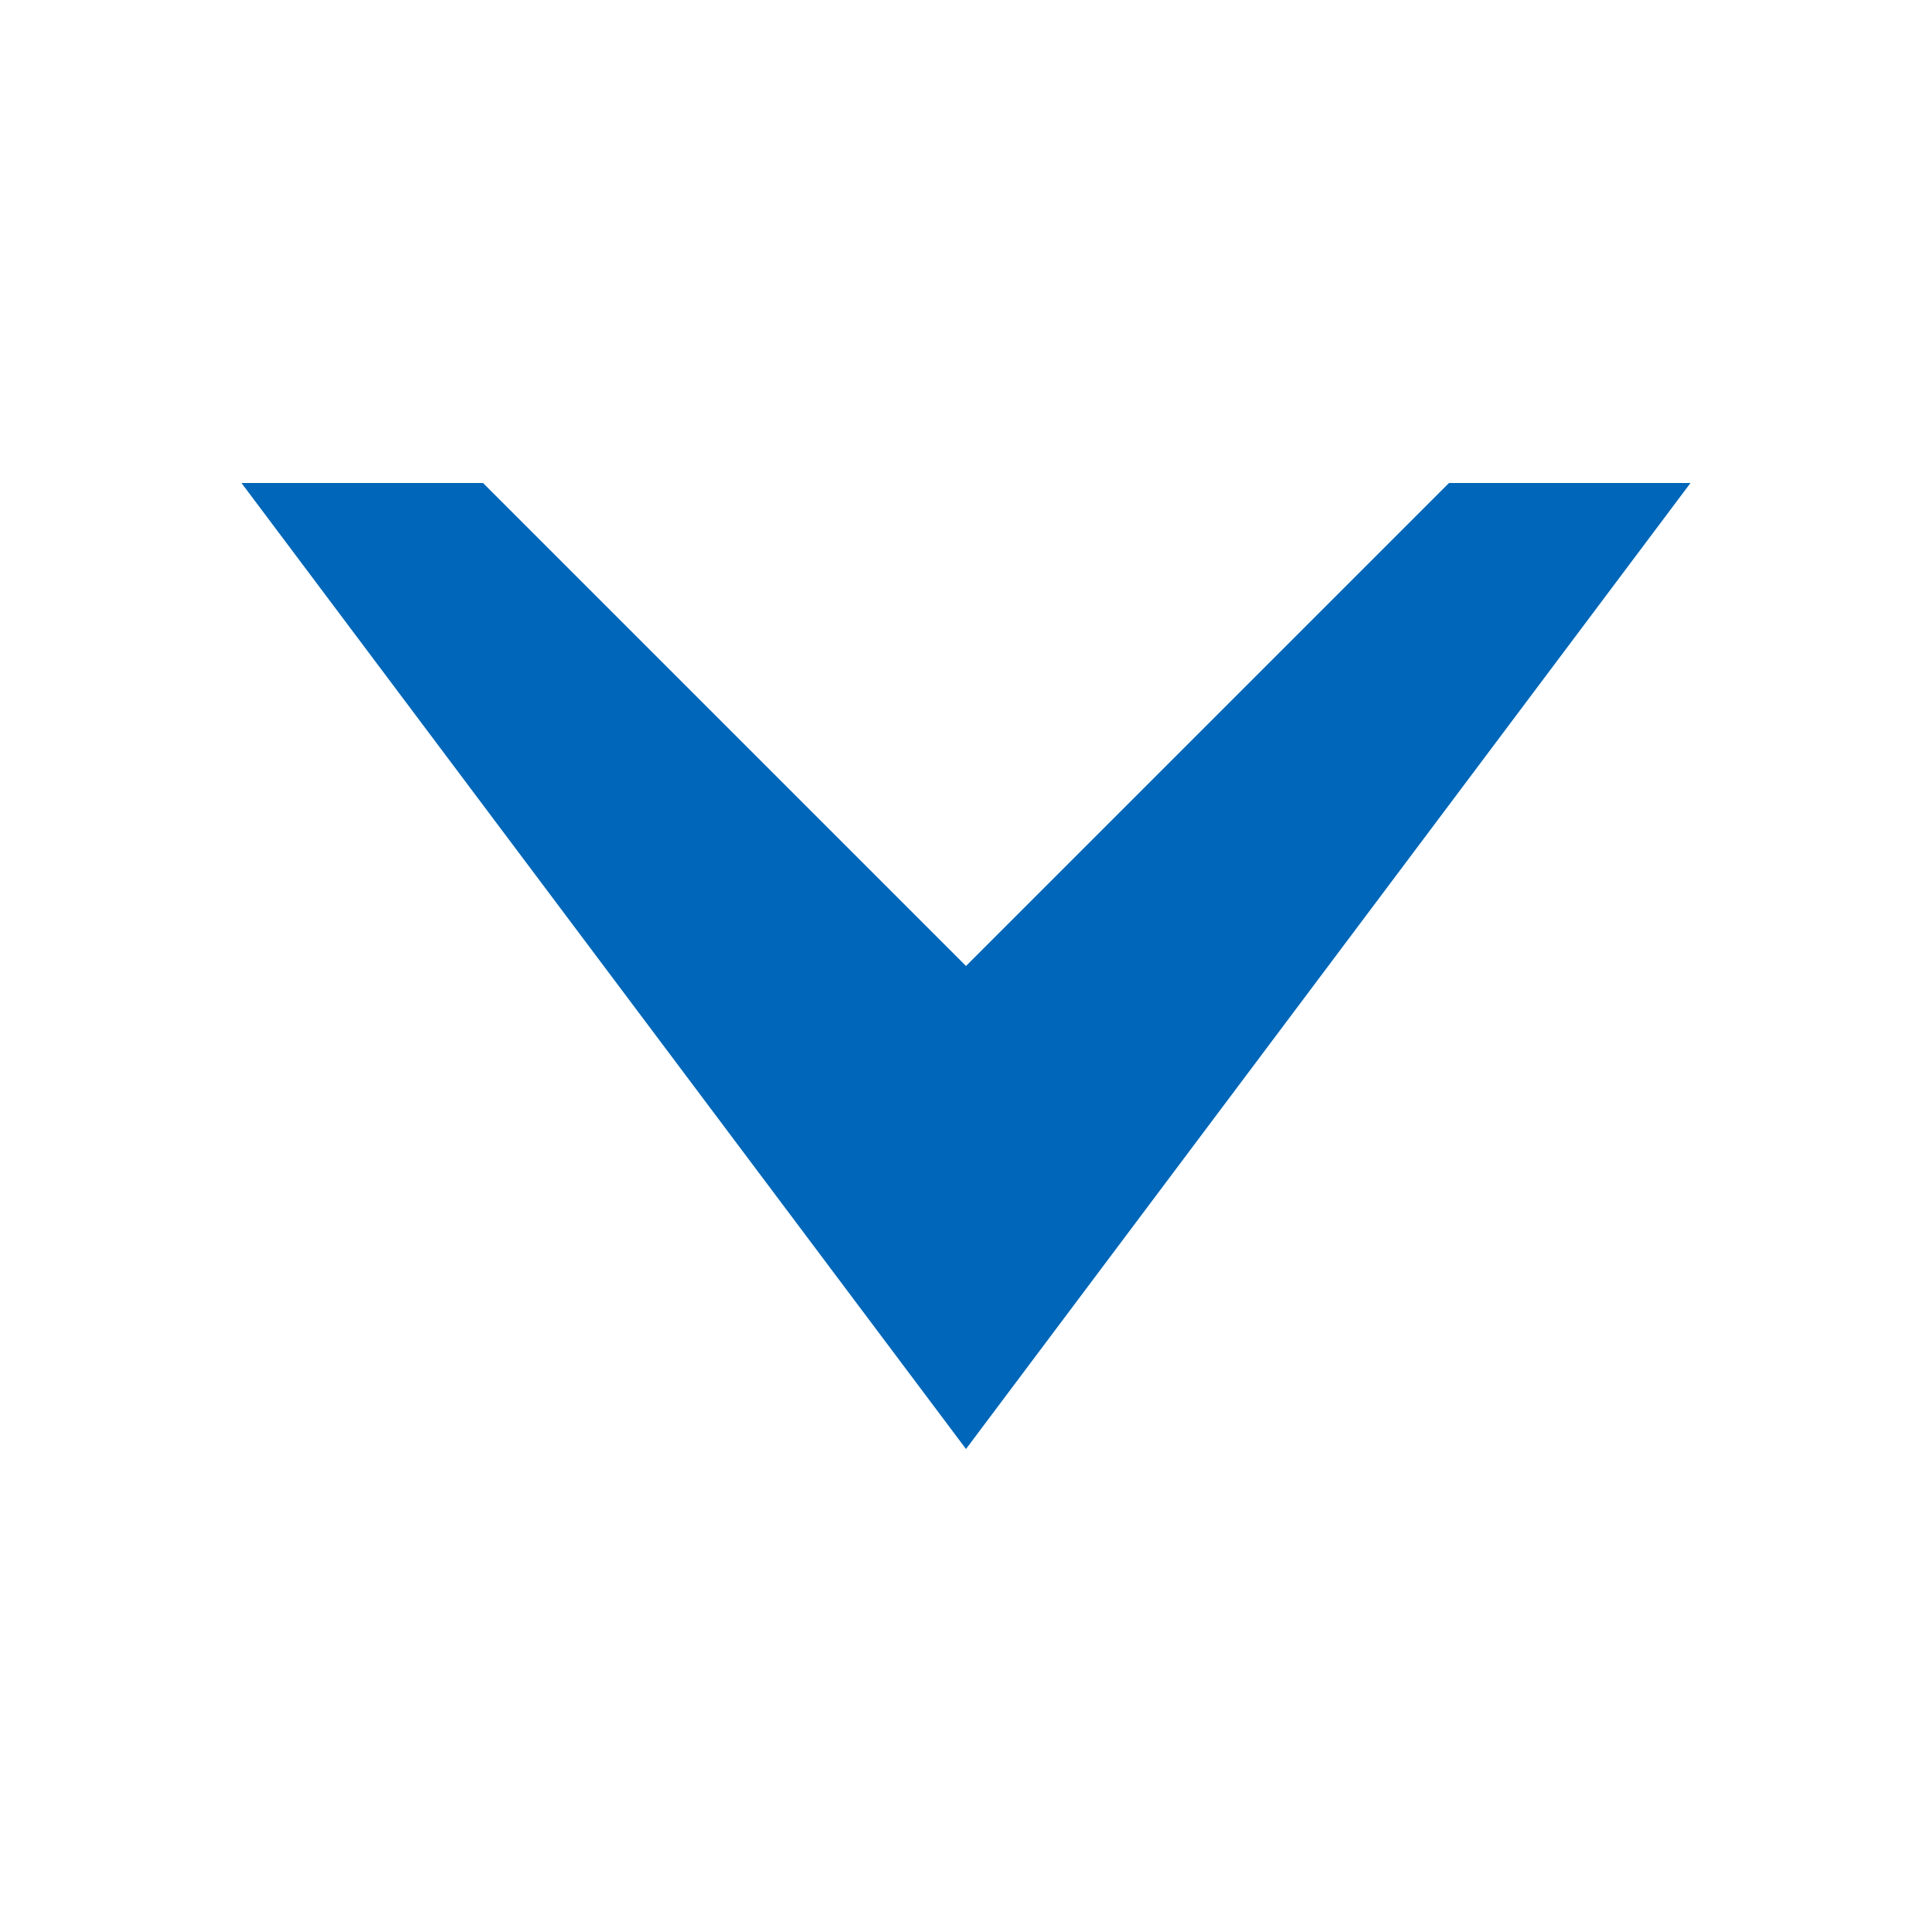 <svg ti:v="1" width="8" height="8" viewBox="0 0 8 8" xmlns="http://www.w3.org/2000/svg" xmlns:ti="urn:schemas-jetbrains-com:tisvg"><rect id="frame" width="8" height="8" fill="none"/><path fill-rule="evenodd" d="M4 4L2 2H1l3 4 3-4H6L4 4z" fill="#0066B9"/></svg>